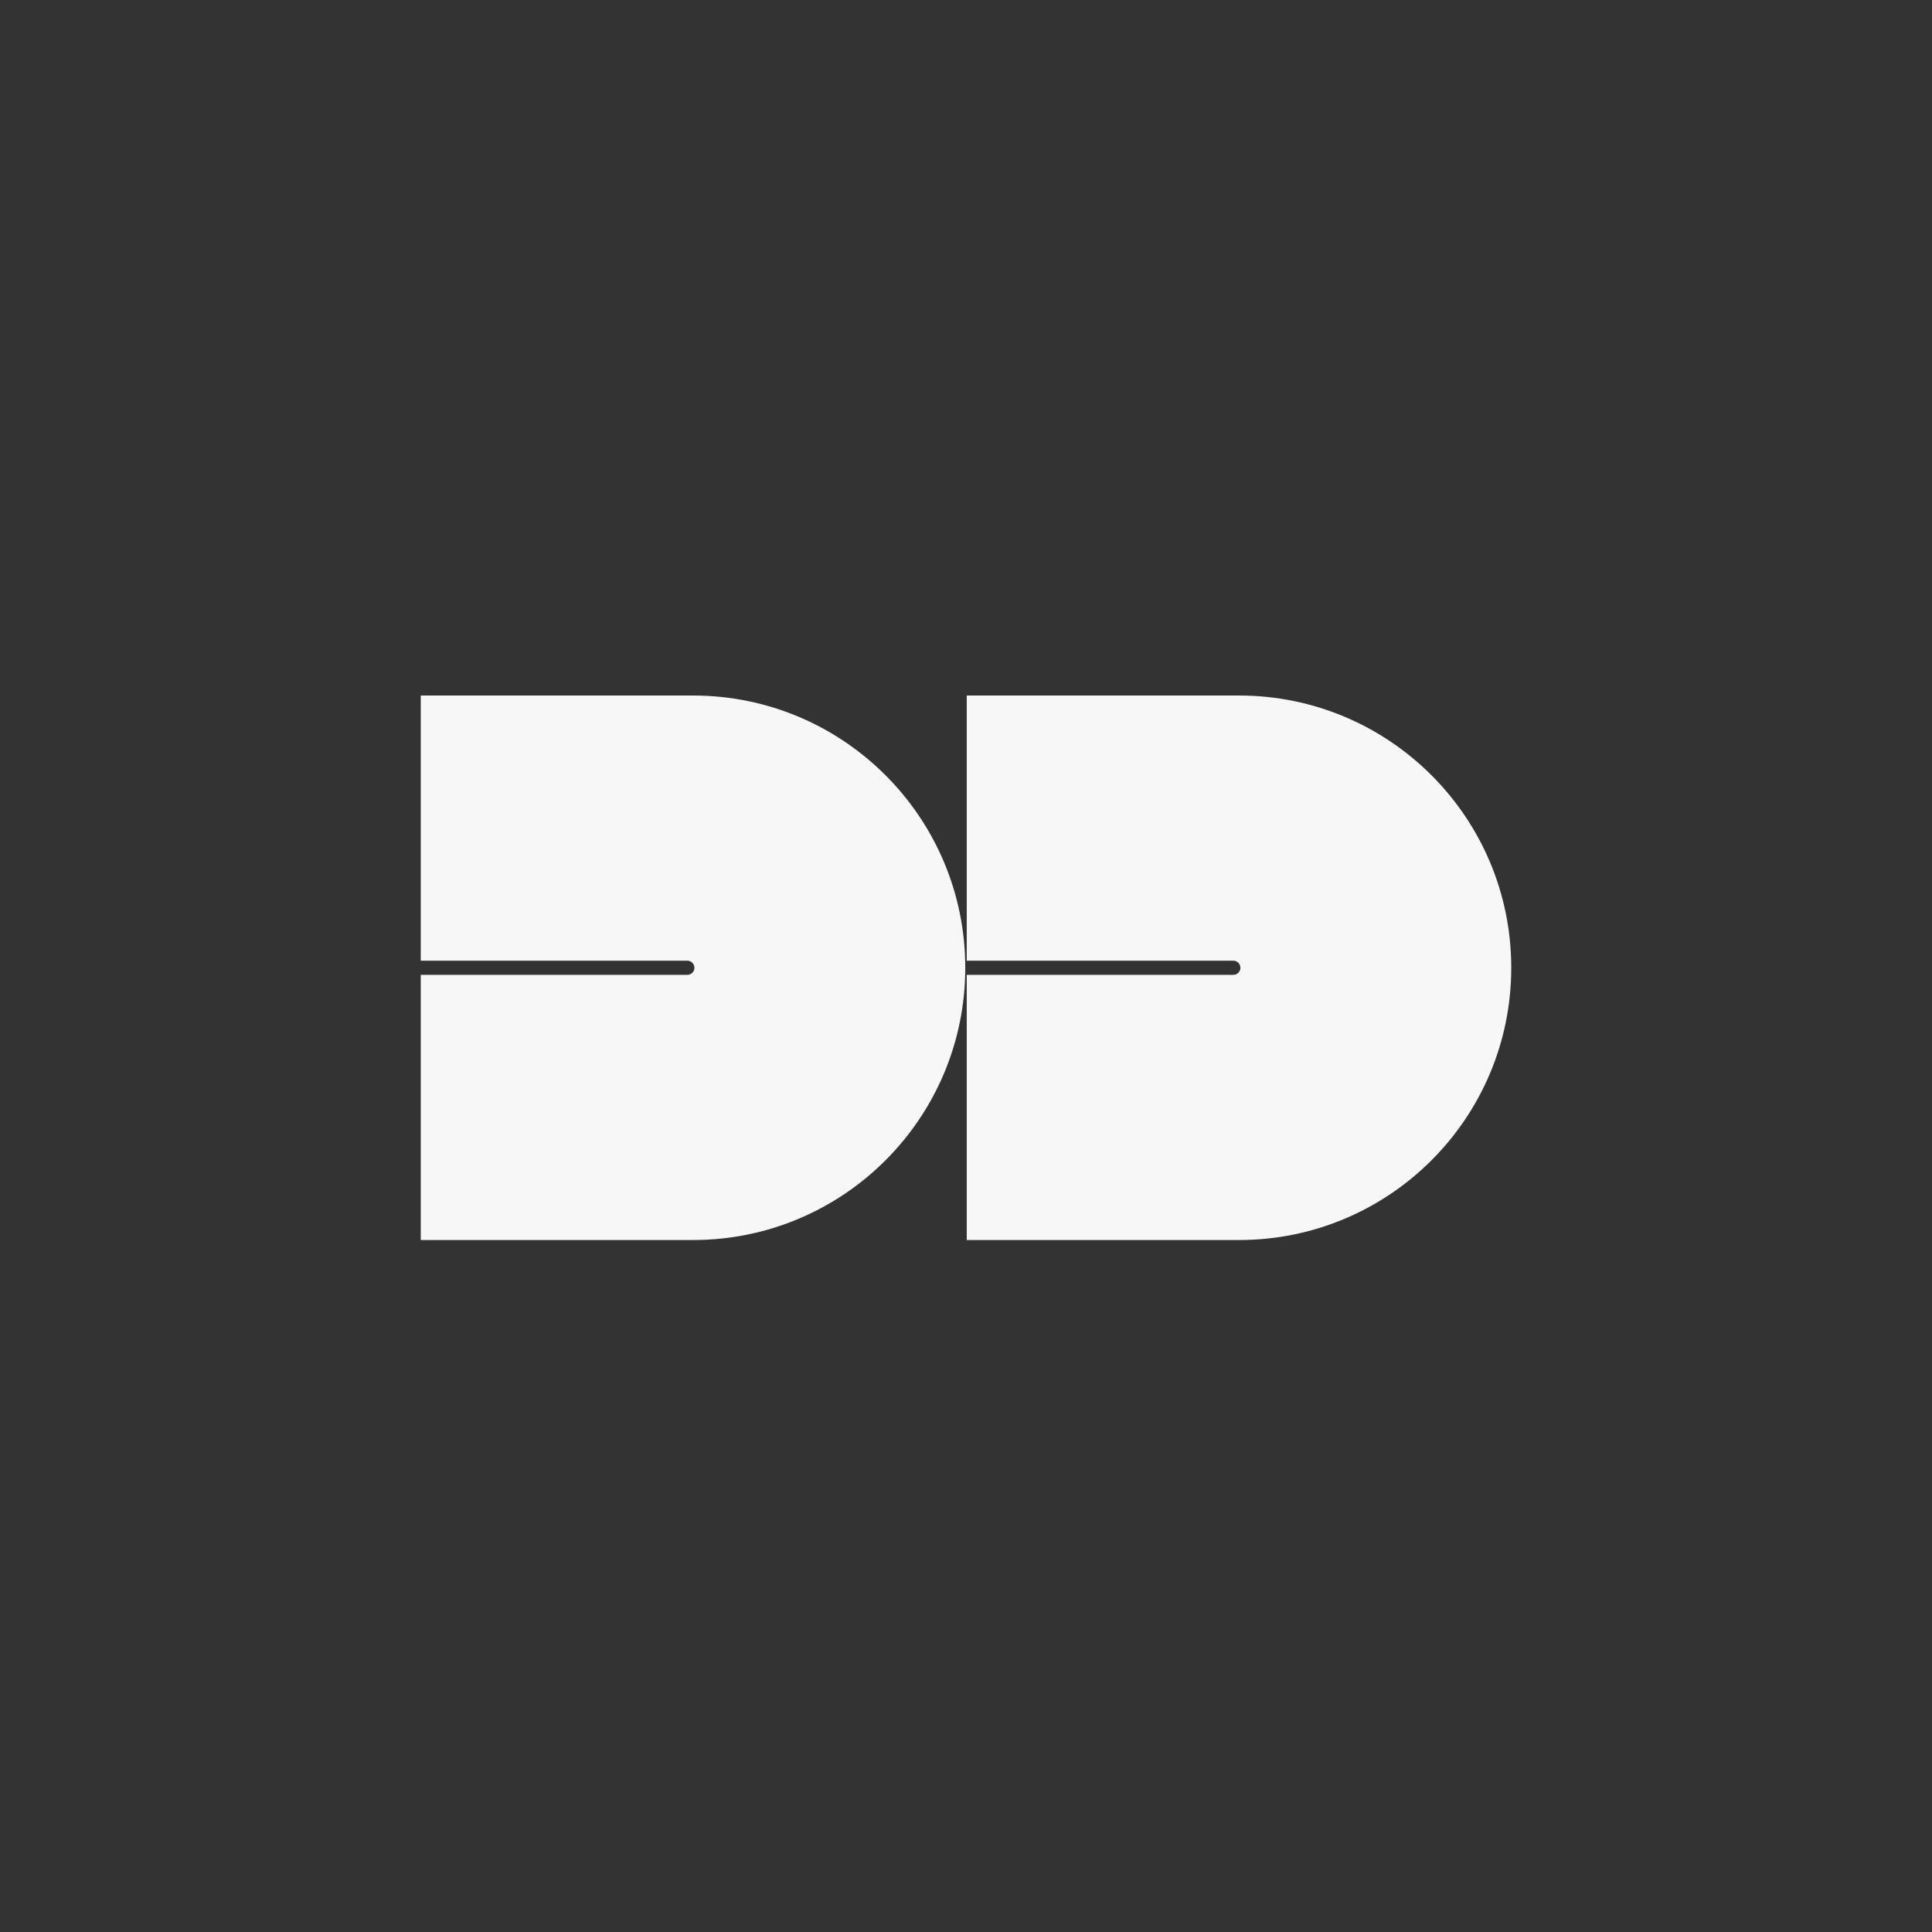 <?xml version="1.0" encoding="UTF-8"?>
<svg id="_레이어_1" data-name="레이어 1" xmlns="http://www.w3.org/2000/svg" viewBox="0 0 600 600">
  <rect x="0" y="0" width="600" height="600" fill="#333333" stroke="none"/>
  <defs>
    <style>
      .cls-1 {
        fill: #f7f7f7;
        stroke-width: 0px;
      }
    </style>
  </defs>
  <path class="cls-1" d="m215.22,216h-84.55v82.35h82.79c1.22,0,2.2.99,2.2,2.2s-.99,2.2-2.2,2.2h-82.79v82.35h84.55c46.7,0,84.55-37.86,84.55-84.55h0c0-46.7-37.86-84.55-84.55-84.55Z"/>
  <path class="cls-1" d="m384.78,216h-84.55v82.35h82.79c1.22,0,2.2.99,2.2,2.2s-.99,2.2-2.2,2.2h-82.79v82.35h84.55c46.7,0,84.55-37.86,84.55-84.55h0c0-46.7-37.86-84.55-84.55-84.55Z"/>
</svg>